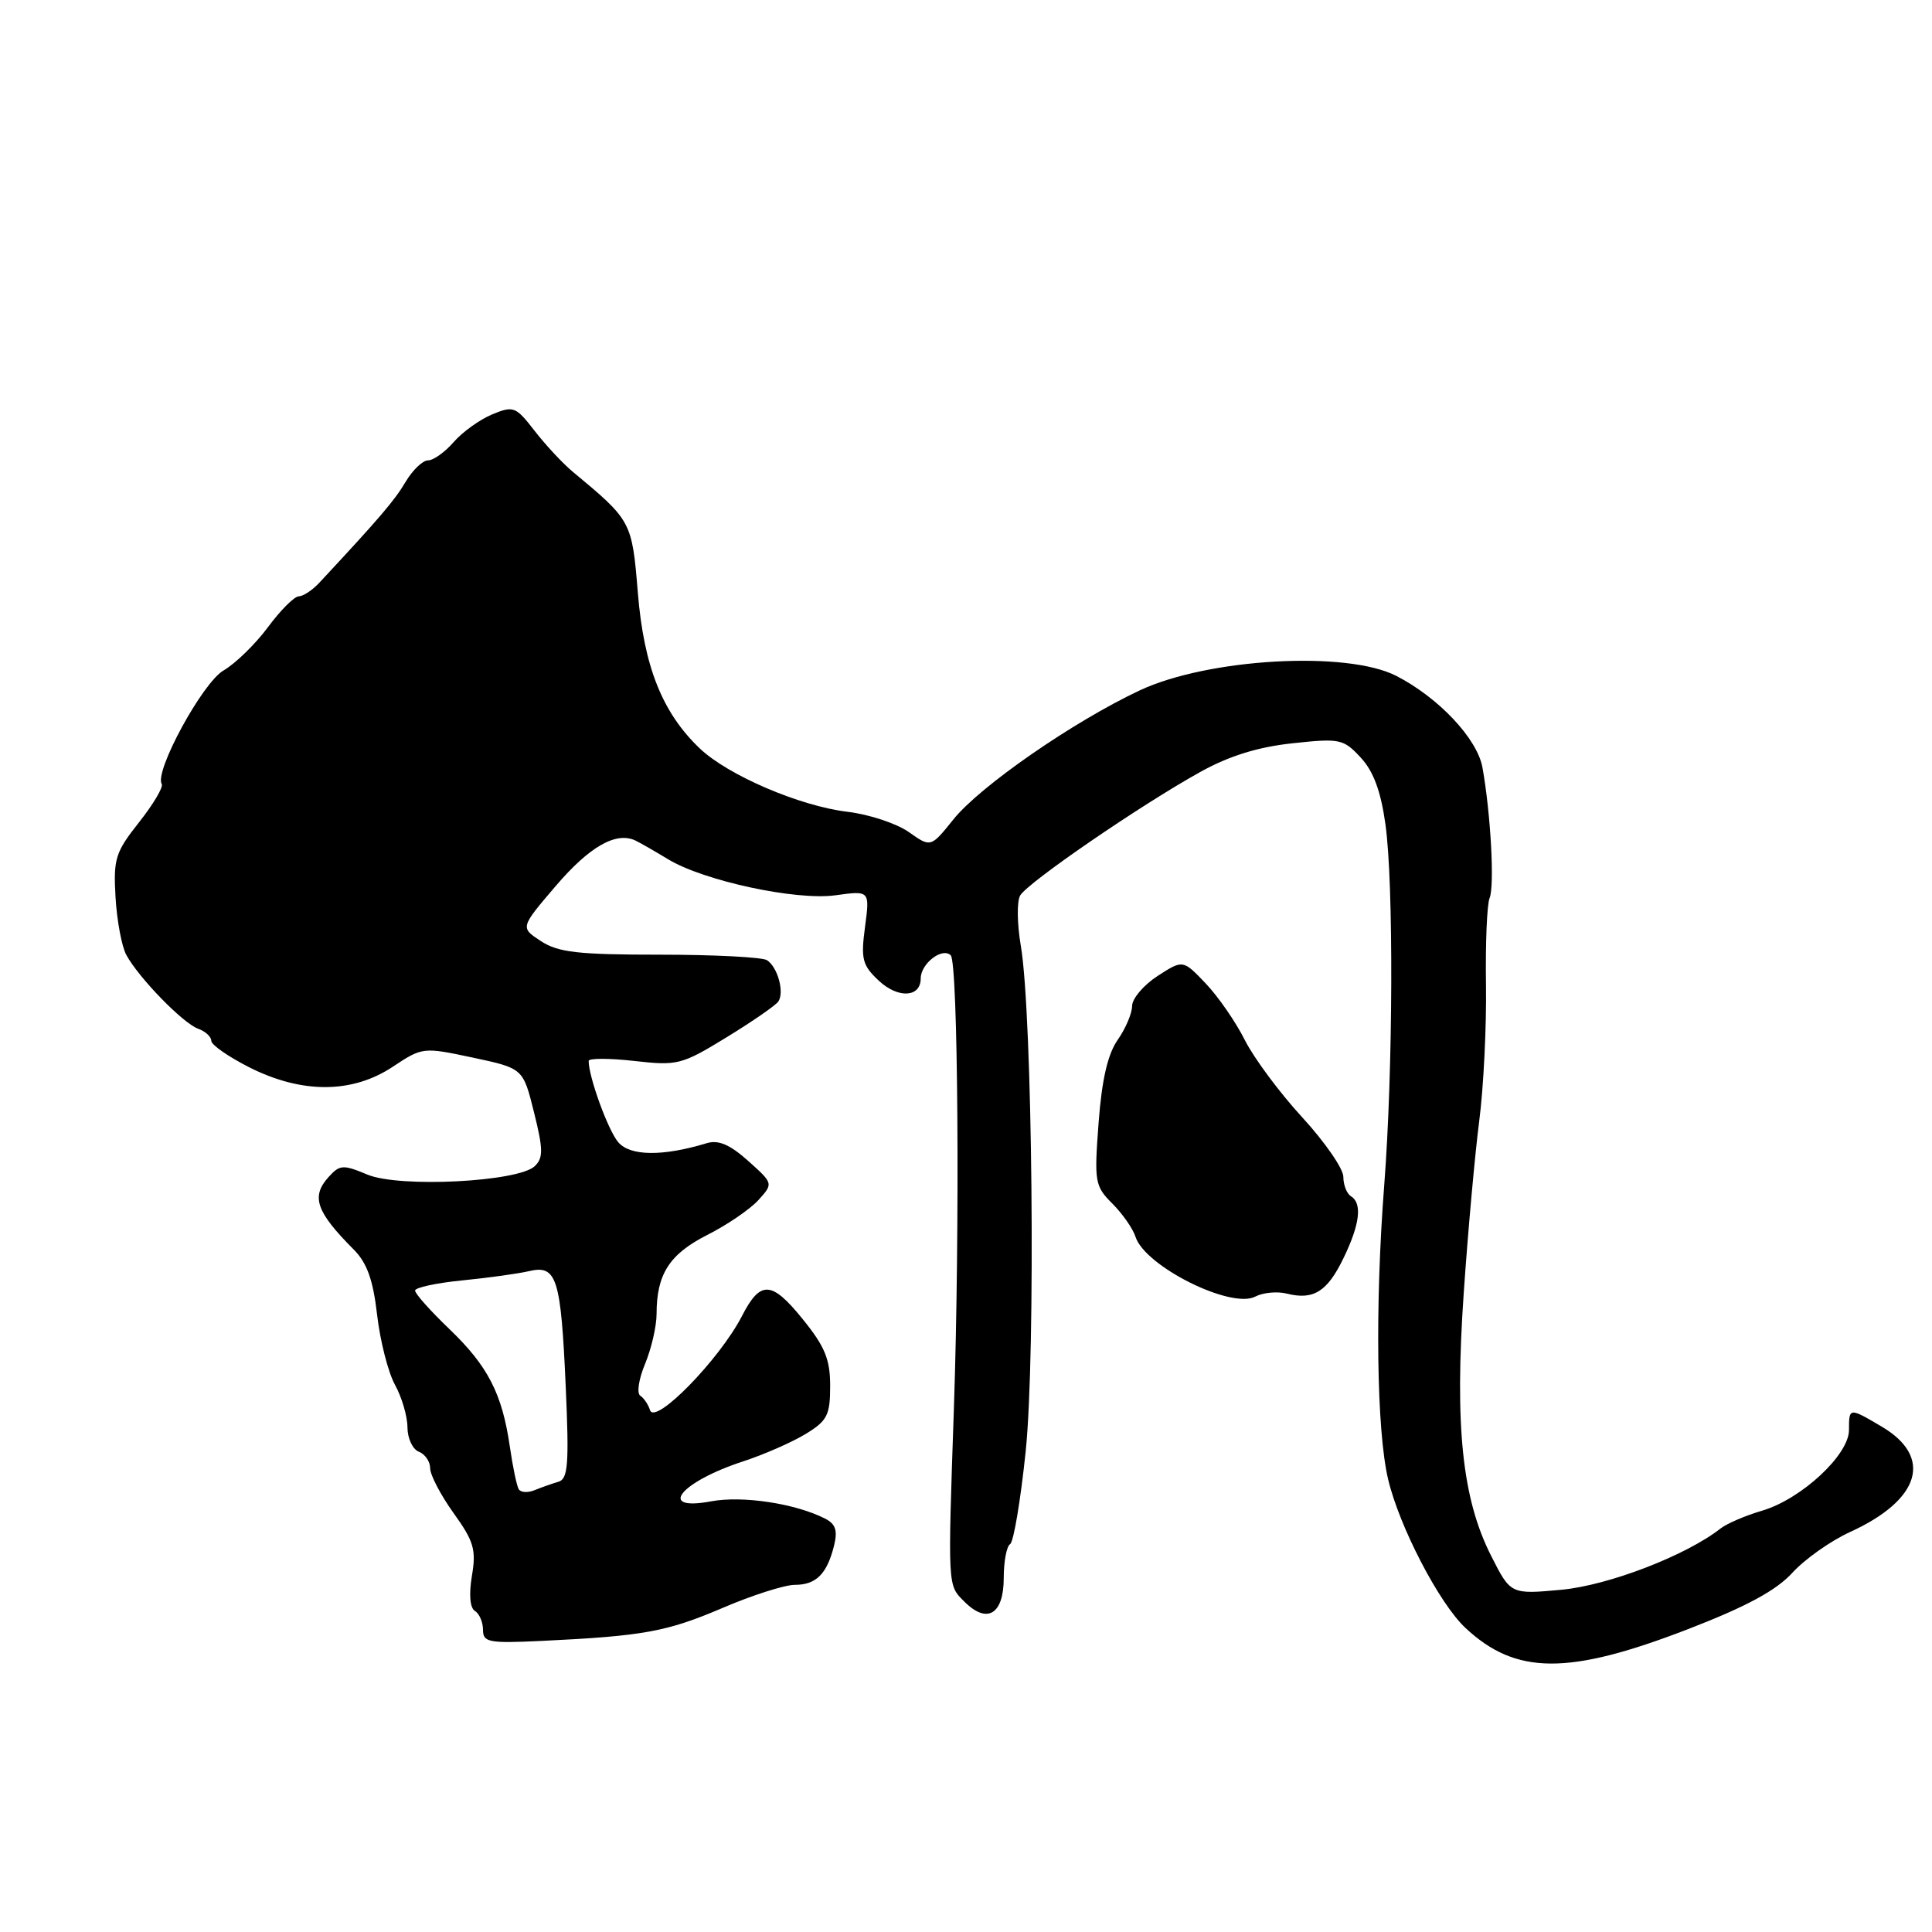 <?xml version="1.0" encoding="UTF-8" standalone="no"?>
<!DOCTYPE svg PUBLIC "-//W3C//DTD SVG 1.1//EN" "http://www.w3.org/Graphics/SVG/1.1/DTD/svg11.dtd" >
<svg xmlns="http://www.w3.org/2000/svg" xmlns:xlink="http://www.w3.org/1999/xlink" version="1.1" viewBox="0 0 256 256">
 <g >
 <path fill="currentColor"
d=" M 223.70 215.86 C 231.43 212.87 235.35 210.75 237.50 208.40 C 239.15 206.59 242.58 204.17 245.12 203.01 C 254.47 198.75 256.18 193.07 249.33 189.03 C 245.01 186.48 245.00 186.49 245.00 189.49 C 245.00 192.78 238.70 198.63 233.50 200.17 C 231.30 200.81 228.82 201.88 228.00 202.52 C 223.43 206.11 213.17 210.06 206.91 210.65 C 200.17 211.27 200.17 211.27 197.58 206.15 C 193.74 198.58 192.74 188.96 193.95 171.36 C 194.51 163.19 195.44 152.90 196.01 148.50 C 196.58 144.10 196.98 136.00 196.90 130.50 C 196.82 125.00 197.03 119.83 197.38 119.00 C 198.05 117.39 197.54 107.91 196.44 101.73 C 195.77 97.90 190.62 92.43 185.00 89.55 C 178.42 86.19 160.05 87.24 151.00 91.49 C 142.20 95.63 129.85 104.18 126.32 108.59 C 123.33 112.31 123.33 112.31 120.42 110.25 C 118.81 109.12 115.17 107.91 112.32 107.57 C 105.96 106.81 96.46 102.73 92.71 99.16 C 87.75 94.42 85.32 88.32 84.52 78.57 C 83.74 69.07 83.70 68.99 75.88 62.50 C 74.56 61.40 72.29 58.96 70.84 57.09 C 68.34 53.86 68.04 53.74 65.21 54.91 C 63.58 55.59 61.28 57.24 60.12 58.57 C 58.96 59.91 57.43 61.00 56.72 61.00 C 56.01 61.00 54.68 62.28 53.75 63.84 C 52.29 66.31 50.33 68.61 42.28 77.25 C 41.38 78.21 40.17 79.01 39.58 79.02 C 38.98 79.04 37.15 80.88 35.50 83.11 C 33.85 85.34 31.20 87.92 29.62 88.84 C 26.84 90.44 20.42 102.25 21.43 103.89 C 21.67 104.28 20.32 106.56 18.43 108.95 C 15.29 112.92 15.01 113.79 15.31 118.90 C 15.49 121.98 16.13 125.42 16.74 126.54 C 18.38 129.56 24.24 135.59 26.25 136.31 C 27.21 136.65 28.00 137.38 28.00 137.92 C 28.00 138.45 30.29 140.04 33.08 141.45 C 40.03 144.94 46.67 144.91 52.03 141.36 C 55.98 138.74 56.06 138.74 62.66 140.14 C 69.31 141.56 69.31 141.56 70.76 147.39 C 71.98 152.29 72.00 153.42 70.86 154.52 C 68.67 156.61 52.92 157.41 48.68 155.64 C 45.46 154.29 45.02 154.32 43.54 155.96 C 41.19 158.56 41.88 160.56 46.88 165.58 C 48.63 167.34 49.44 169.60 49.97 174.23 C 50.37 177.68 51.43 181.85 52.34 183.50 C 53.25 185.15 53.99 187.69 53.99 189.14 C 54.00 190.60 54.68 192.05 55.50 192.36 C 56.33 192.68 57.00 193.67 57.00 194.56 C 57.00 195.44 58.40 198.12 60.10 200.49 C 62.79 204.23 63.12 205.35 62.53 208.81 C 62.12 211.28 62.27 213.05 62.93 213.46 C 63.52 213.82 64.00 214.95 64.00 215.96 C 64.00 217.62 64.76 217.76 71.75 217.43 C 85.28 216.78 88.33 216.22 95.70 213.08 C 99.65 211.38 103.98 210.00 105.32 210.00 C 108.14 210.00 109.57 208.57 110.51 204.83 C 111.01 202.81 110.73 201.94 109.34 201.23 C 105.41 199.22 98.40 198.16 94.25 198.93 C 86.96 200.30 90.12 196.36 98.50 193.63 C 101.25 192.73 104.96 191.10 106.75 190.01 C 109.62 188.26 110.00 187.52 110.00 183.65 C 110.00 180.10 109.31 178.42 106.32 174.74 C 102.24 169.70 100.75 169.63 98.32 174.37 C 95.35 180.13 86.79 188.90 86.13 186.85 C 85.90 186.11 85.31 185.24 84.83 184.93 C 84.35 184.61 84.64 182.71 85.48 180.71 C 86.31 178.70 87.00 175.73 87.00 174.10 C 87.00 168.84 88.70 166.18 93.71 163.64 C 96.35 162.31 99.39 160.23 100.49 159.02 C 102.48 156.82 102.48 156.82 99.13 153.82 C 96.70 151.65 95.19 151.01 93.64 151.48 C 87.81 153.25 83.50 153.20 81.92 151.35 C 80.57 149.77 78.00 142.70 78.00 140.58 C 78.00 140.21 80.71 140.21 84.02 140.58 C 89.77 141.23 90.31 141.10 96.27 137.45 C 99.70 135.35 102.78 133.22 103.13 132.71 C 103.96 131.48 103.05 128.16 101.63 127.23 C 101.01 126.83 94.63 126.50 87.46 126.50 C 76.60 126.50 73.96 126.20 71.67 124.70 C 68.93 122.91 68.93 122.91 73.60 117.44 C 78.13 112.14 81.67 110.13 84.25 111.40 C 84.94 111.74 86.85 112.84 88.50 113.84 C 93.21 116.71 105.45 119.35 110.70 118.63 C 115.26 118.00 115.26 118.00 114.62 122.82 C 114.05 127.08 114.26 127.90 116.44 129.94 C 118.99 132.34 122.00 132.18 122.00 129.65 C 122.00 127.68 124.87 125.47 125.98 126.59 C 126.95 127.59 127.20 162.83 126.40 186.50 C 125.58 210.60 125.55 209.99 127.80 212.24 C 130.80 215.24 133.00 213.91 133.00 209.09 C 133.00 206.91 133.38 204.88 133.85 204.60 C 134.31 204.31 135.24 198.77 135.91 192.29 C 137.25 179.40 136.81 134.30 135.26 125.30 C 134.77 122.43 134.73 119.45 135.17 118.67 C 136.11 116.98 151.17 106.65 159.06 102.28 C 162.88 100.16 166.69 98.98 171.25 98.49 C 177.55 97.81 178.01 97.91 180.30 100.38 C 182.00 102.21 182.97 104.85 183.58 109.24 C 184.67 117.07 184.59 141.81 183.42 157.00 C 182.18 173.04 182.40 189.50 183.93 196.00 C 185.41 202.27 190.69 212.44 194.17 215.70 C 200.86 221.96 207.81 222.00 223.70 215.86 Z  M 170.51 171.41 C 174.05 172.30 175.88 171.15 178.03 166.69 C 180.20 162.21 180.53 159.44 179.00 158.50 C 178.45 158.16 178.00 157.00 178.00 155.93 C 178.00 154.86 175.55 151.32 172.56 148.06 C 169.56 144.80 166.14 140.19 164.95 137.82 C 163.76 135.44 161.43 132.07 159.77 130.32 C 156.75 127.15 156.75 127.15 153.39 129.32 C 151.54 130.52 150.02 132.31 150.01 133.29 C 150.01 134.28 149.14 136.30 148.10 137.79 C 146.78 139.67 146.00 143.05 145.57 148.77 C 144.98 156.62 145.07 157.16 147.40 159.49 C 148.74 160.83 150.12 162.81 150.46 163.88 C 151.70 167.79 163.14 173.50 166.34 171.80 C 167.36 171.27 169.23 171.09 170.51 171.41 Z  M 68.73 197.32 C 68.47 196.87 67.94 194.35 67.56 191.71 C 66.54 184.67 64.66 181.02 59.56 176.12 C 57.05 173.72 55.00 171.42 55.00 171.01 C 55.00 170.61 57.81 170.00 61.25 169.66 C 64.69 169.32 68.67 168.77 70.11 168.43 C 73.77 167.57 74.32 169.32 74.96 183.70 C 75.42 194.00 75.27 195.97 74.00 196.34 C 73.17 196.58 71.76 197.08 70.85 197.45 C 69.94 197.83 68.99 197.77 68.73 197.32 Z "/>
</g>
</svg>